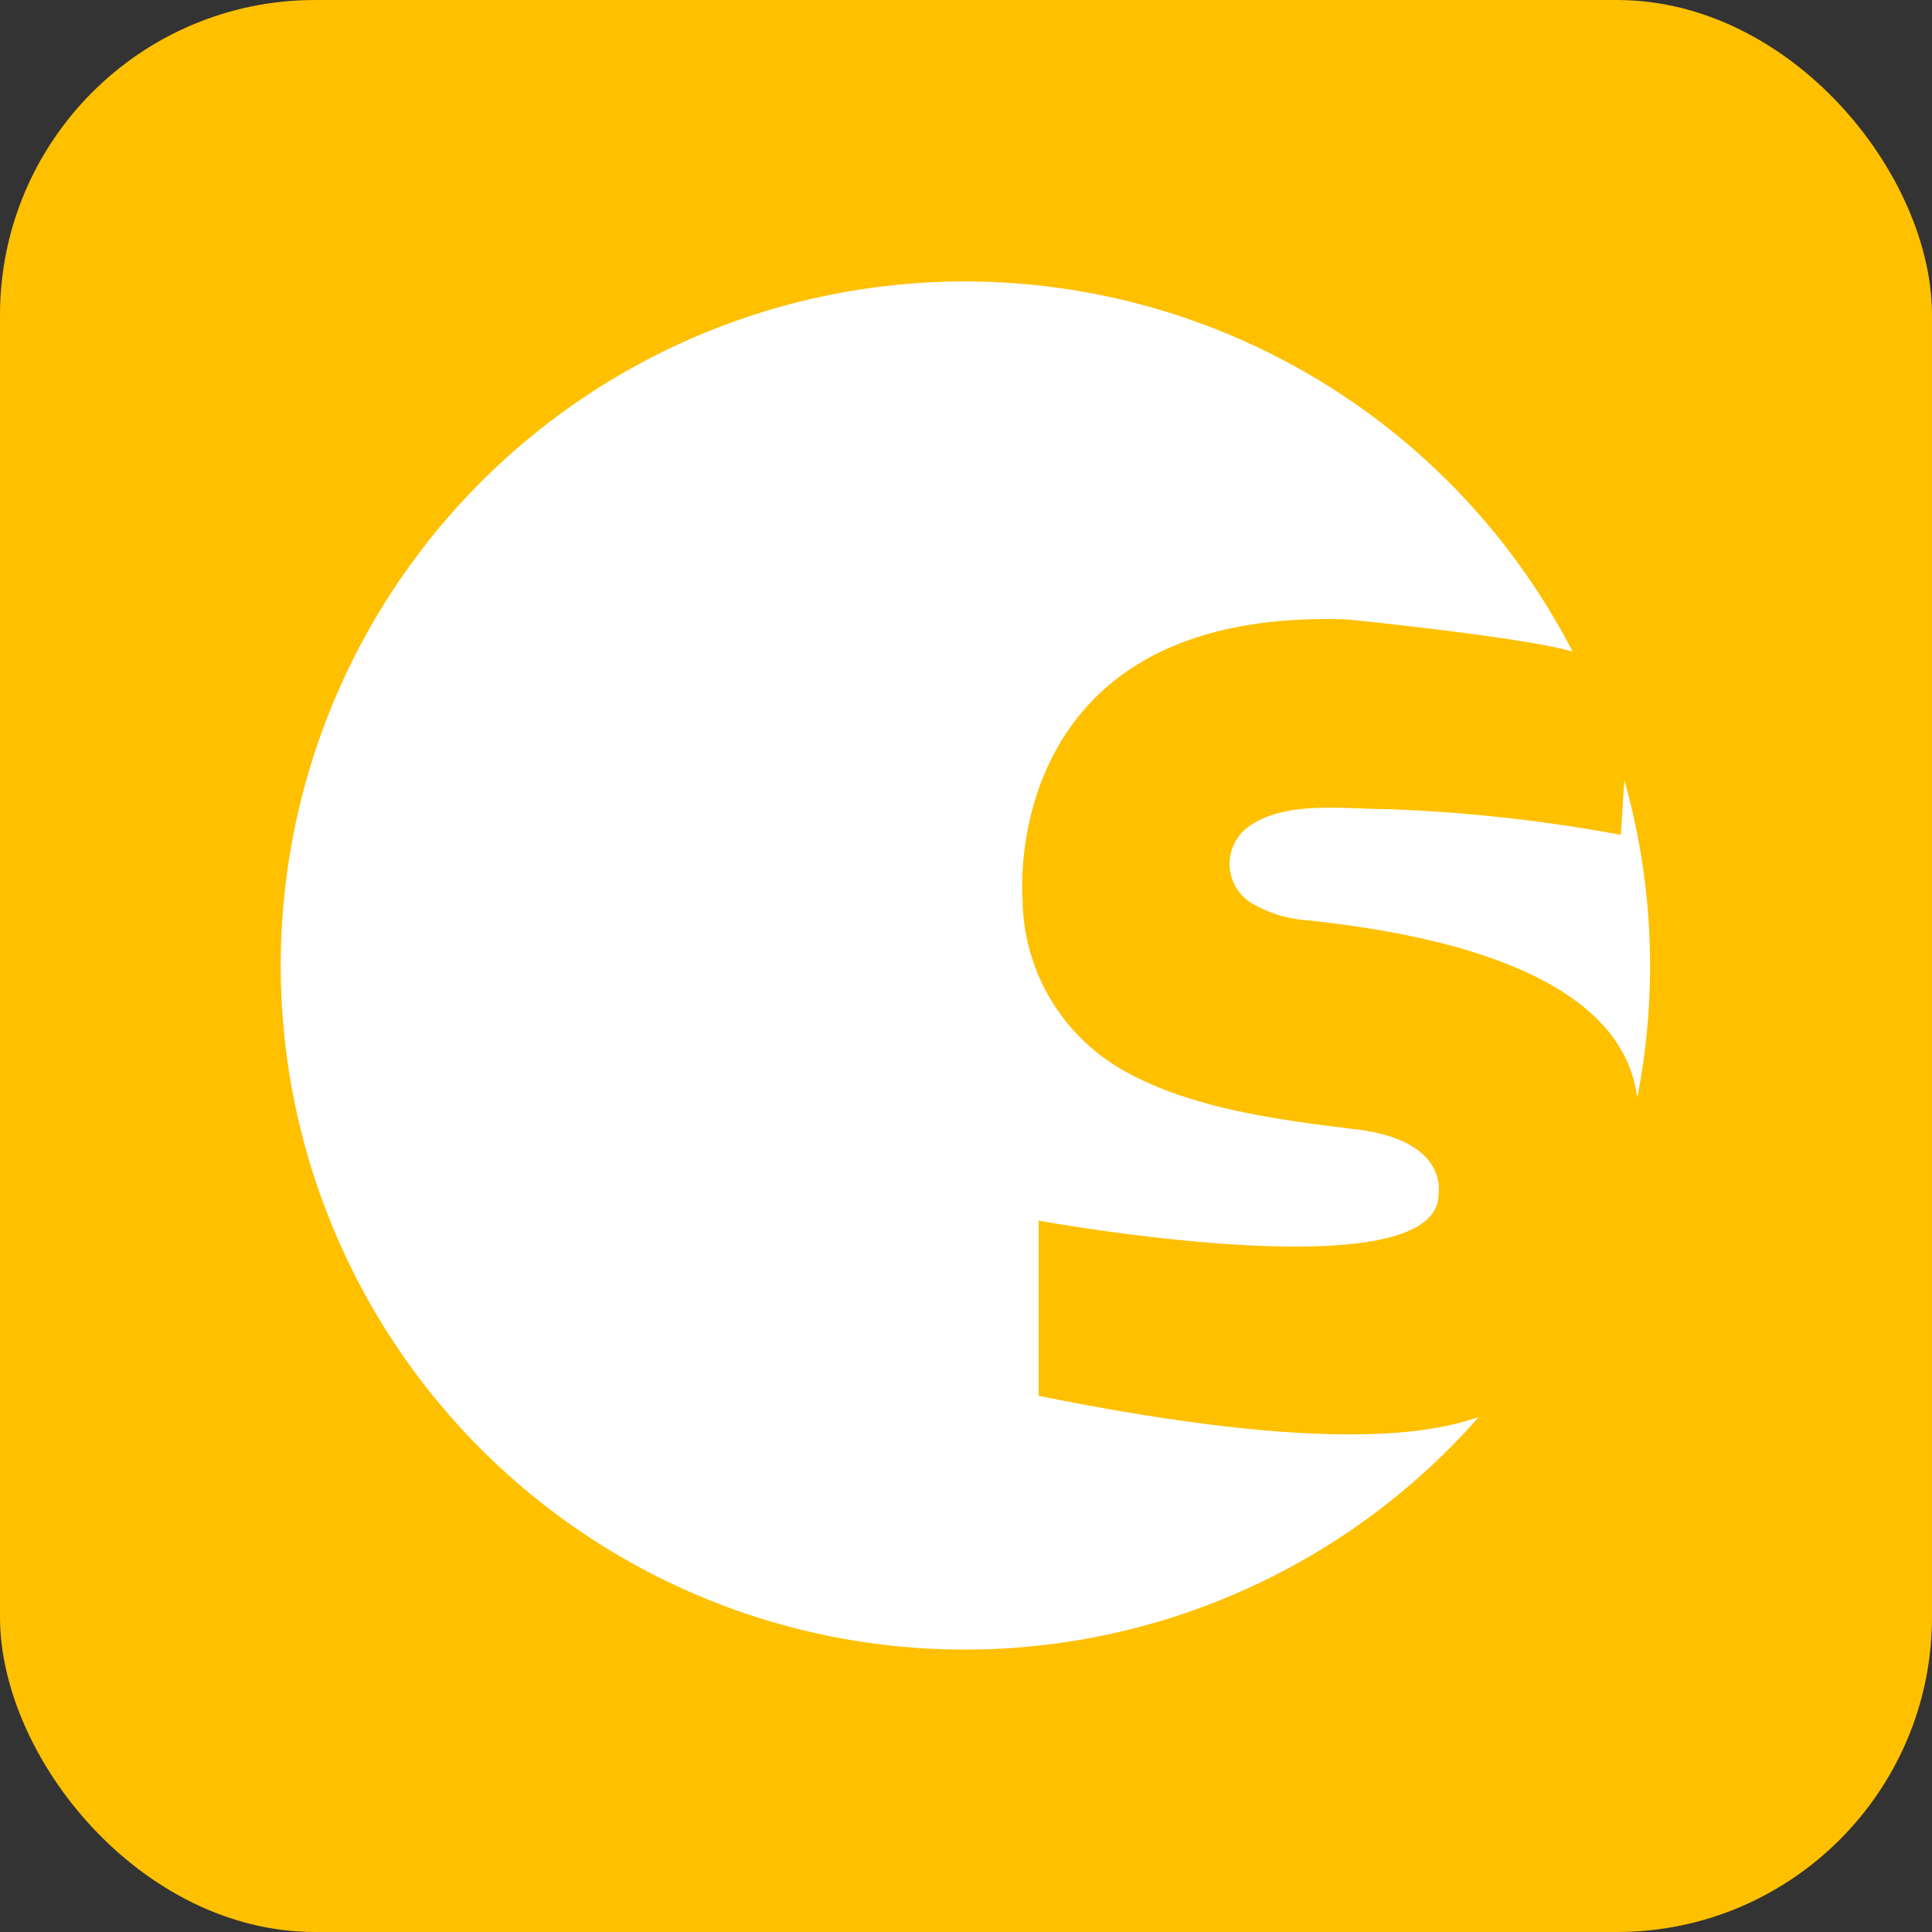 <svg id="Layer_1" data-name="Layer 1" xmlns="http://www.w3.org/2000/svg" width="60.1" height="60.1" viewBox="0 0 60.1 60.1"><rect x="0" y="0" width="60.1" height="60.1" fill="#333333" stroke="none"/><defs><style>.cls-1{fill:#ffc000;}.cls-2{fill:#fff;}</style></defs><title>simplifya_btn</title><rect class="cls-1" width="60.1" height="60.1" rx="9.8" ry="9.8"/><path class="cls-2" d="M50.53,24.3,50.42,26a49.28,49.28,0,0,0-7.28-.8c-1.33,0-3.24-.29-4.37.6a1.43,1.43,0,0,0,.11,2.29,3.89,3.89,0,0,0,1.82.57c3,.33,9.71,1.31,10.23,5.52a21.25,21.25,0,0,0-.4-9.88Z" transform="translate(0 -0.03)"/><path class="cls-2" d="M32.31,43.45V38s12.49,2.29,12.44-.84c0,0,.33-1.66-2.58-2-2.36-.29-5.06-.63-7.17-1.8A6.18,6.18,0,0,1,31.81,28s-.8-9.09,10.11-8.7c0,0,5.49.55,7,1A21.28,21.28,0,1,0,46,44.11C44.73,44.54,41.63,45.34,32.31,43.45Z" transform="translate(0 -0.03)"/></svg>